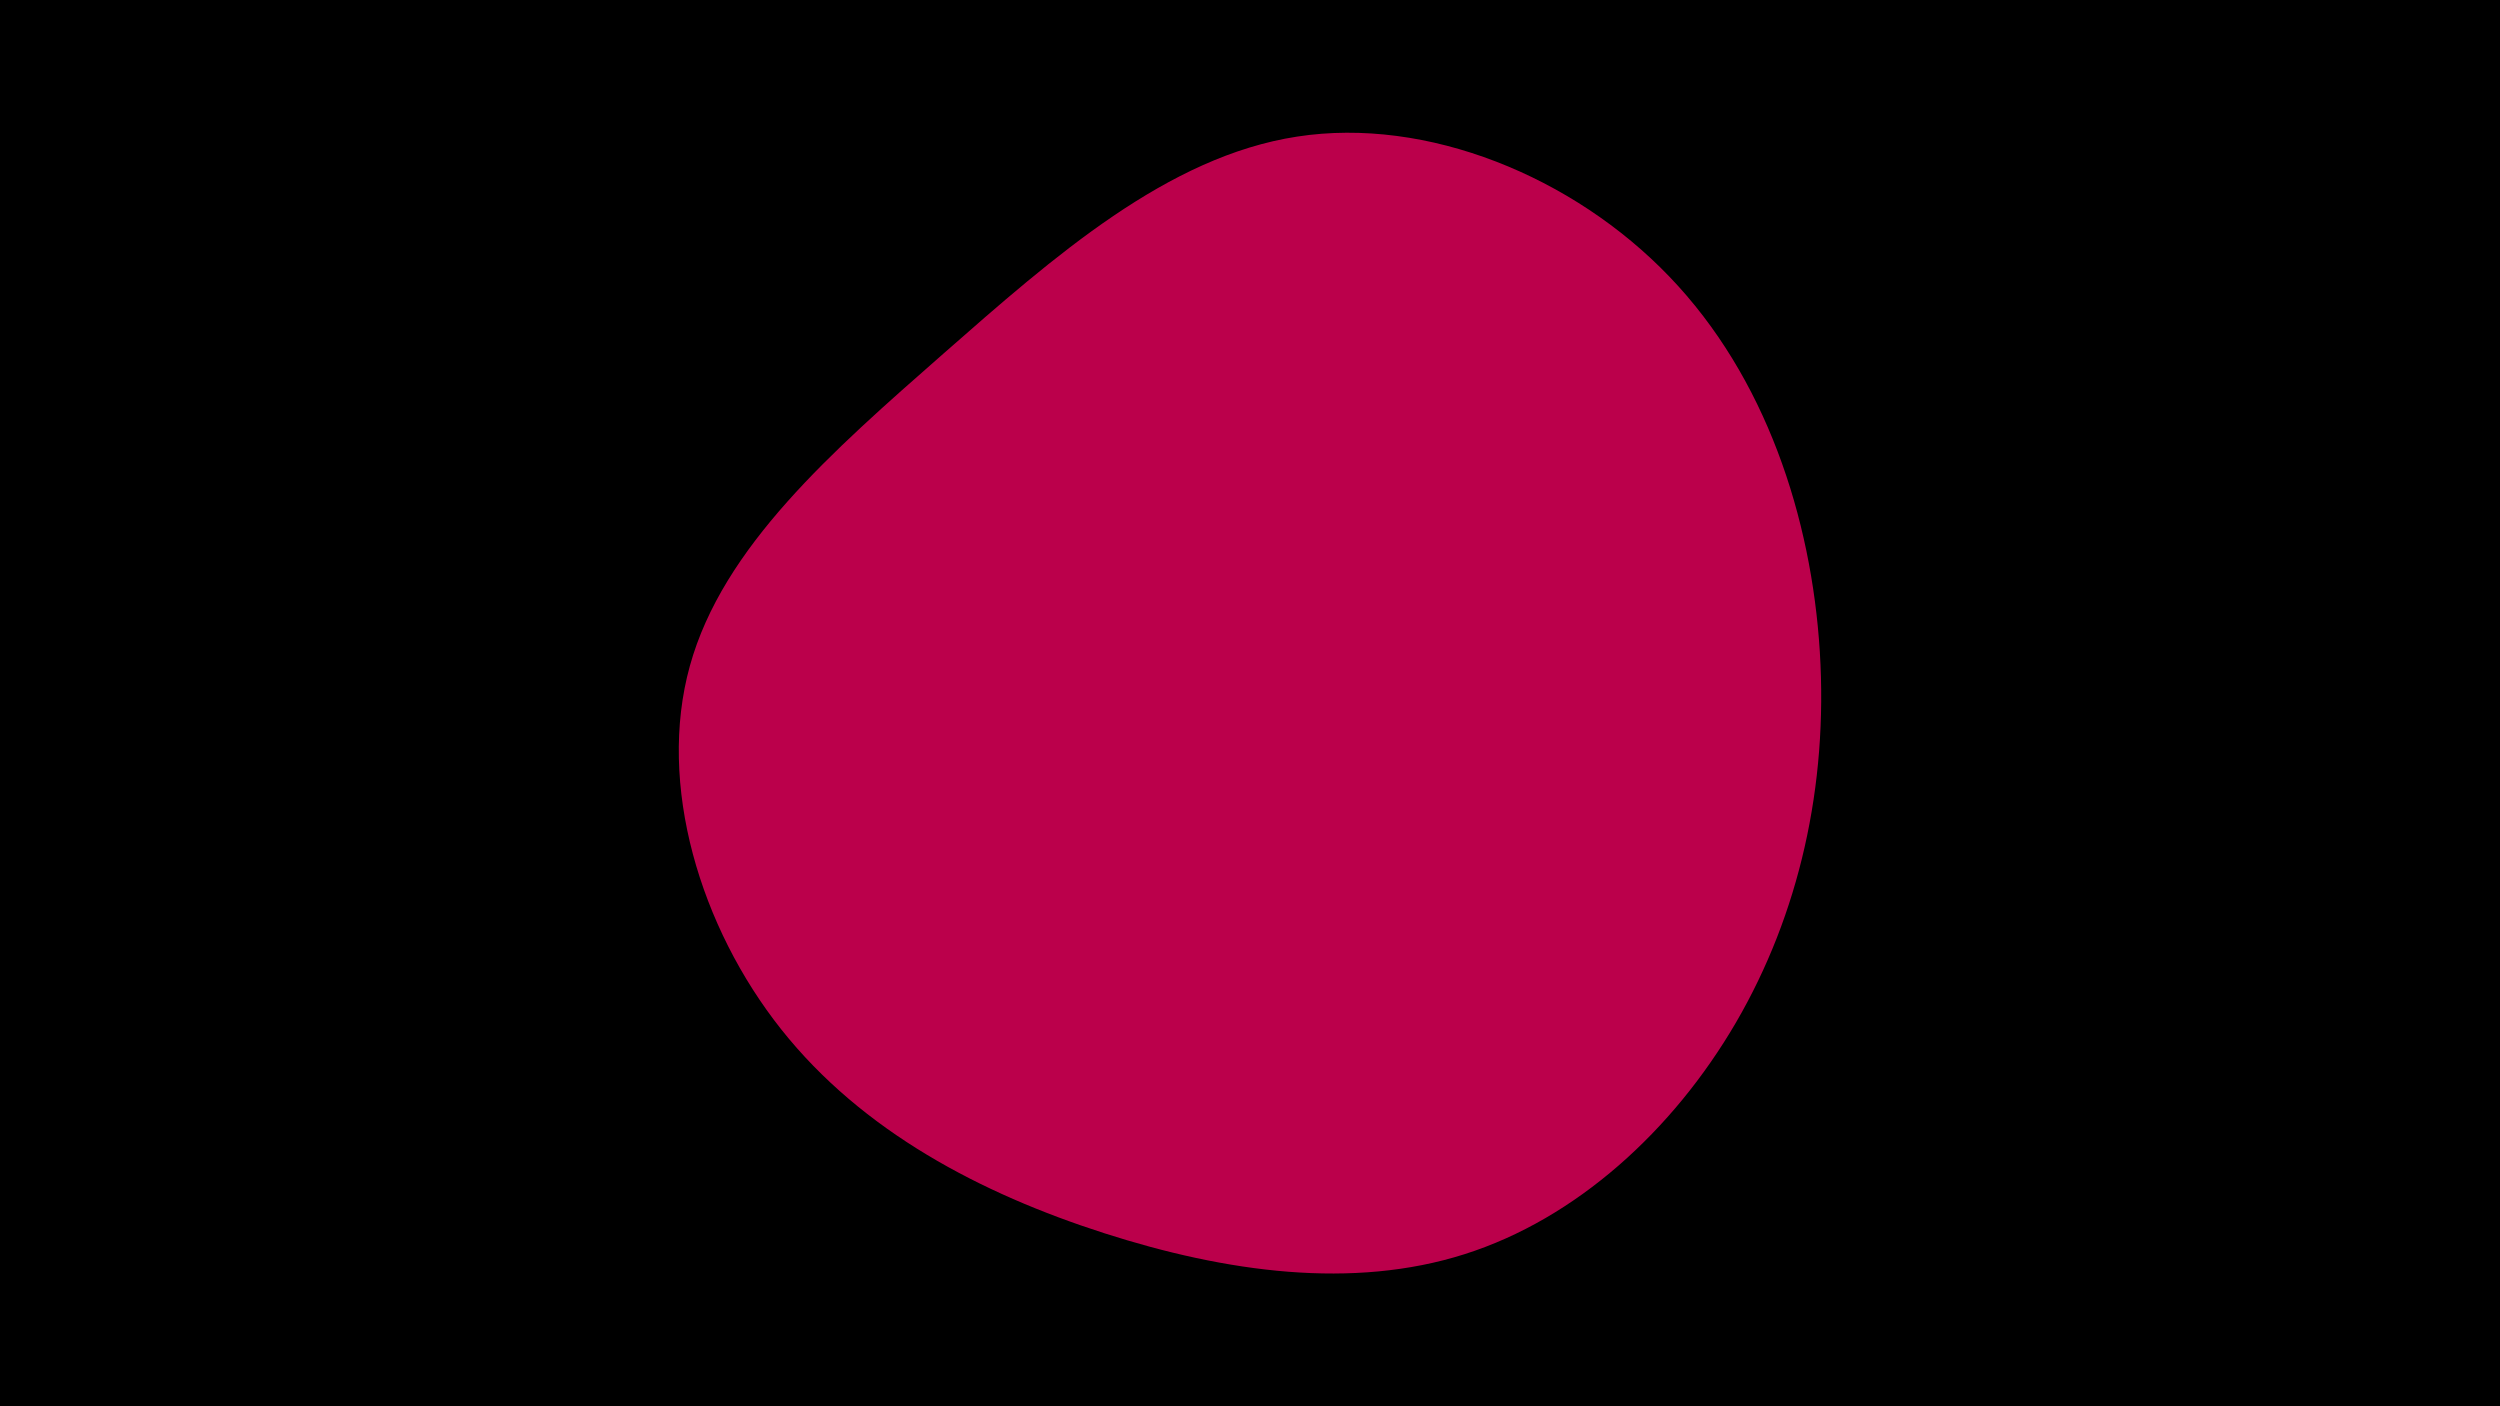 <svg id="visual" viewBox="0 0 1920 1080" width="1920" height="1080" xmlns="http://www.w3.org/2000/svg" xmlns:xlink="http://www.w3.org/1999/xlink" version="1.1">
	<rect x="0" y="0" width="1920" height="1080" fill="#000">
	</rect>
	<g transform="translate(983.324 583.599)">
		<path d="M298.8 -371.1C372.7 -294.2 407.9 -186.2 414.3 -83C420.7 20.2 398.3 118.6 349.9 201.7C301.5 284.7 227.2 352.4 141.5 379.6C55.7 406.9 -41.4 393.7 -135.6 363.4C-229.8 333.1 -321 285.5 -383.3 207C-445.5 128.6 -478.8 19.1 -453.5 -72.2C-428.2 -163.6 -344.3 -236.9 -258.9 -311.9C-173.6 -386.8 -86.8 -463.4 12.9 -478.7C112.5 -494.1 225 -448.1 298.8 -371.1" fill="#BB004B">
		</path>
	</g>
</svg>
